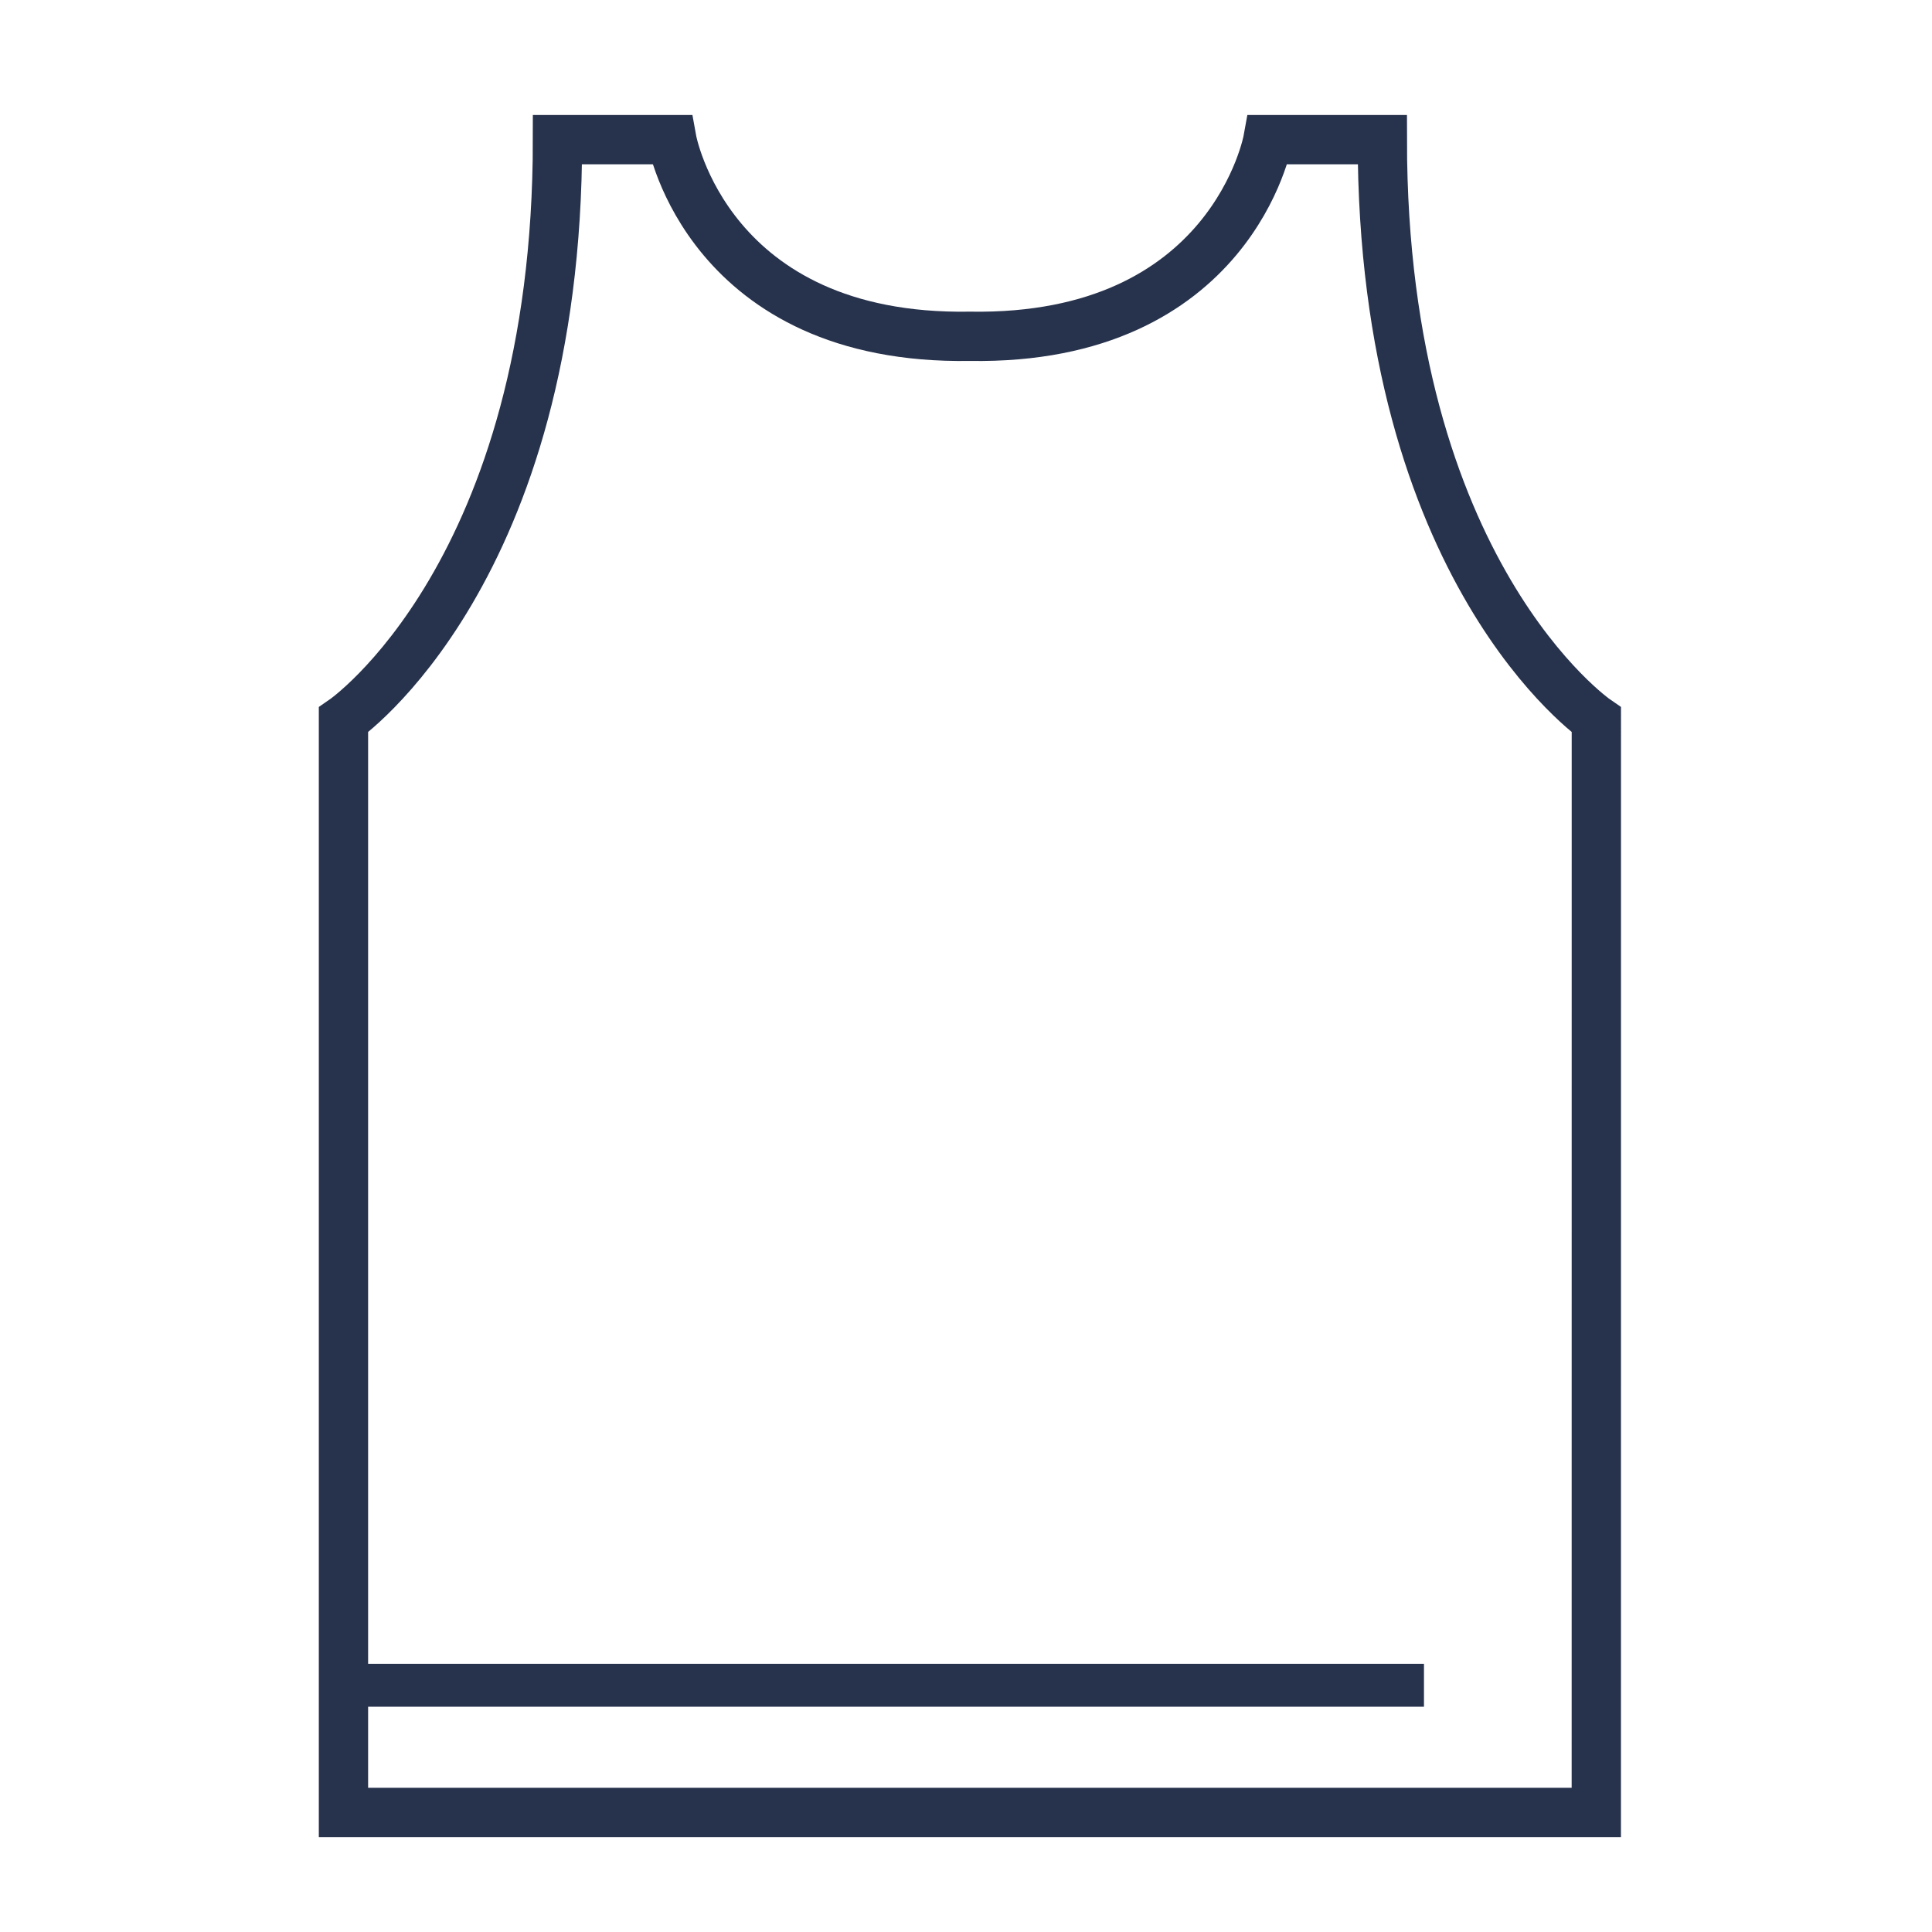 <?xml version="1.0" encoding="UTF-8" standalone="no"?>
<svg width="45px" height="45px" viewBox="0 0 45 45" version="1.1" xmlns="http://www.w3.org/2000/svg" xmlns:xlink="http://www.w3.org/1999/xlink">
    <!-- Generator: sketchtool 39.1 (31720) - http://www.bohemiancoding.com/sketch -->
    <title>722DB277-FF17-4984-9EE5-80AF3BBBF9B7</title>
    <desc>Created with sketchtool.</desc>
    <defs></defs>
    <g id="Assets" stroke="none" stroke-width="1" fill="none" fill-rule="evenodd">
        <g transform="translate(-342, -453)" id="Tank">
            <g transform="translate(342, 453)">
                <path d="M37.182,16.768 C37.182,16.768 32.197,13.34 32.197,3.253 L29.533,3.253 C29.533,3.253 28.691,7.932 22.59,7.833 C16.489,7.932 15.648,3.253 15.648,3.253 L12.985,3.253 C12.985,13.34 8,16.768 8,16.768 L8,42.215 L37.181,42.215 L37.182,16.768 L37.182,16.768 Z" id="Stroke-68" stroke="#27324C" stroke-width="1.148"></path>
                <path d="M8,39.253 L33.167,39.253" id="Stroke-70" stroke="#27324D"></path>
            </g>
        </g>
    </g>
</svg>